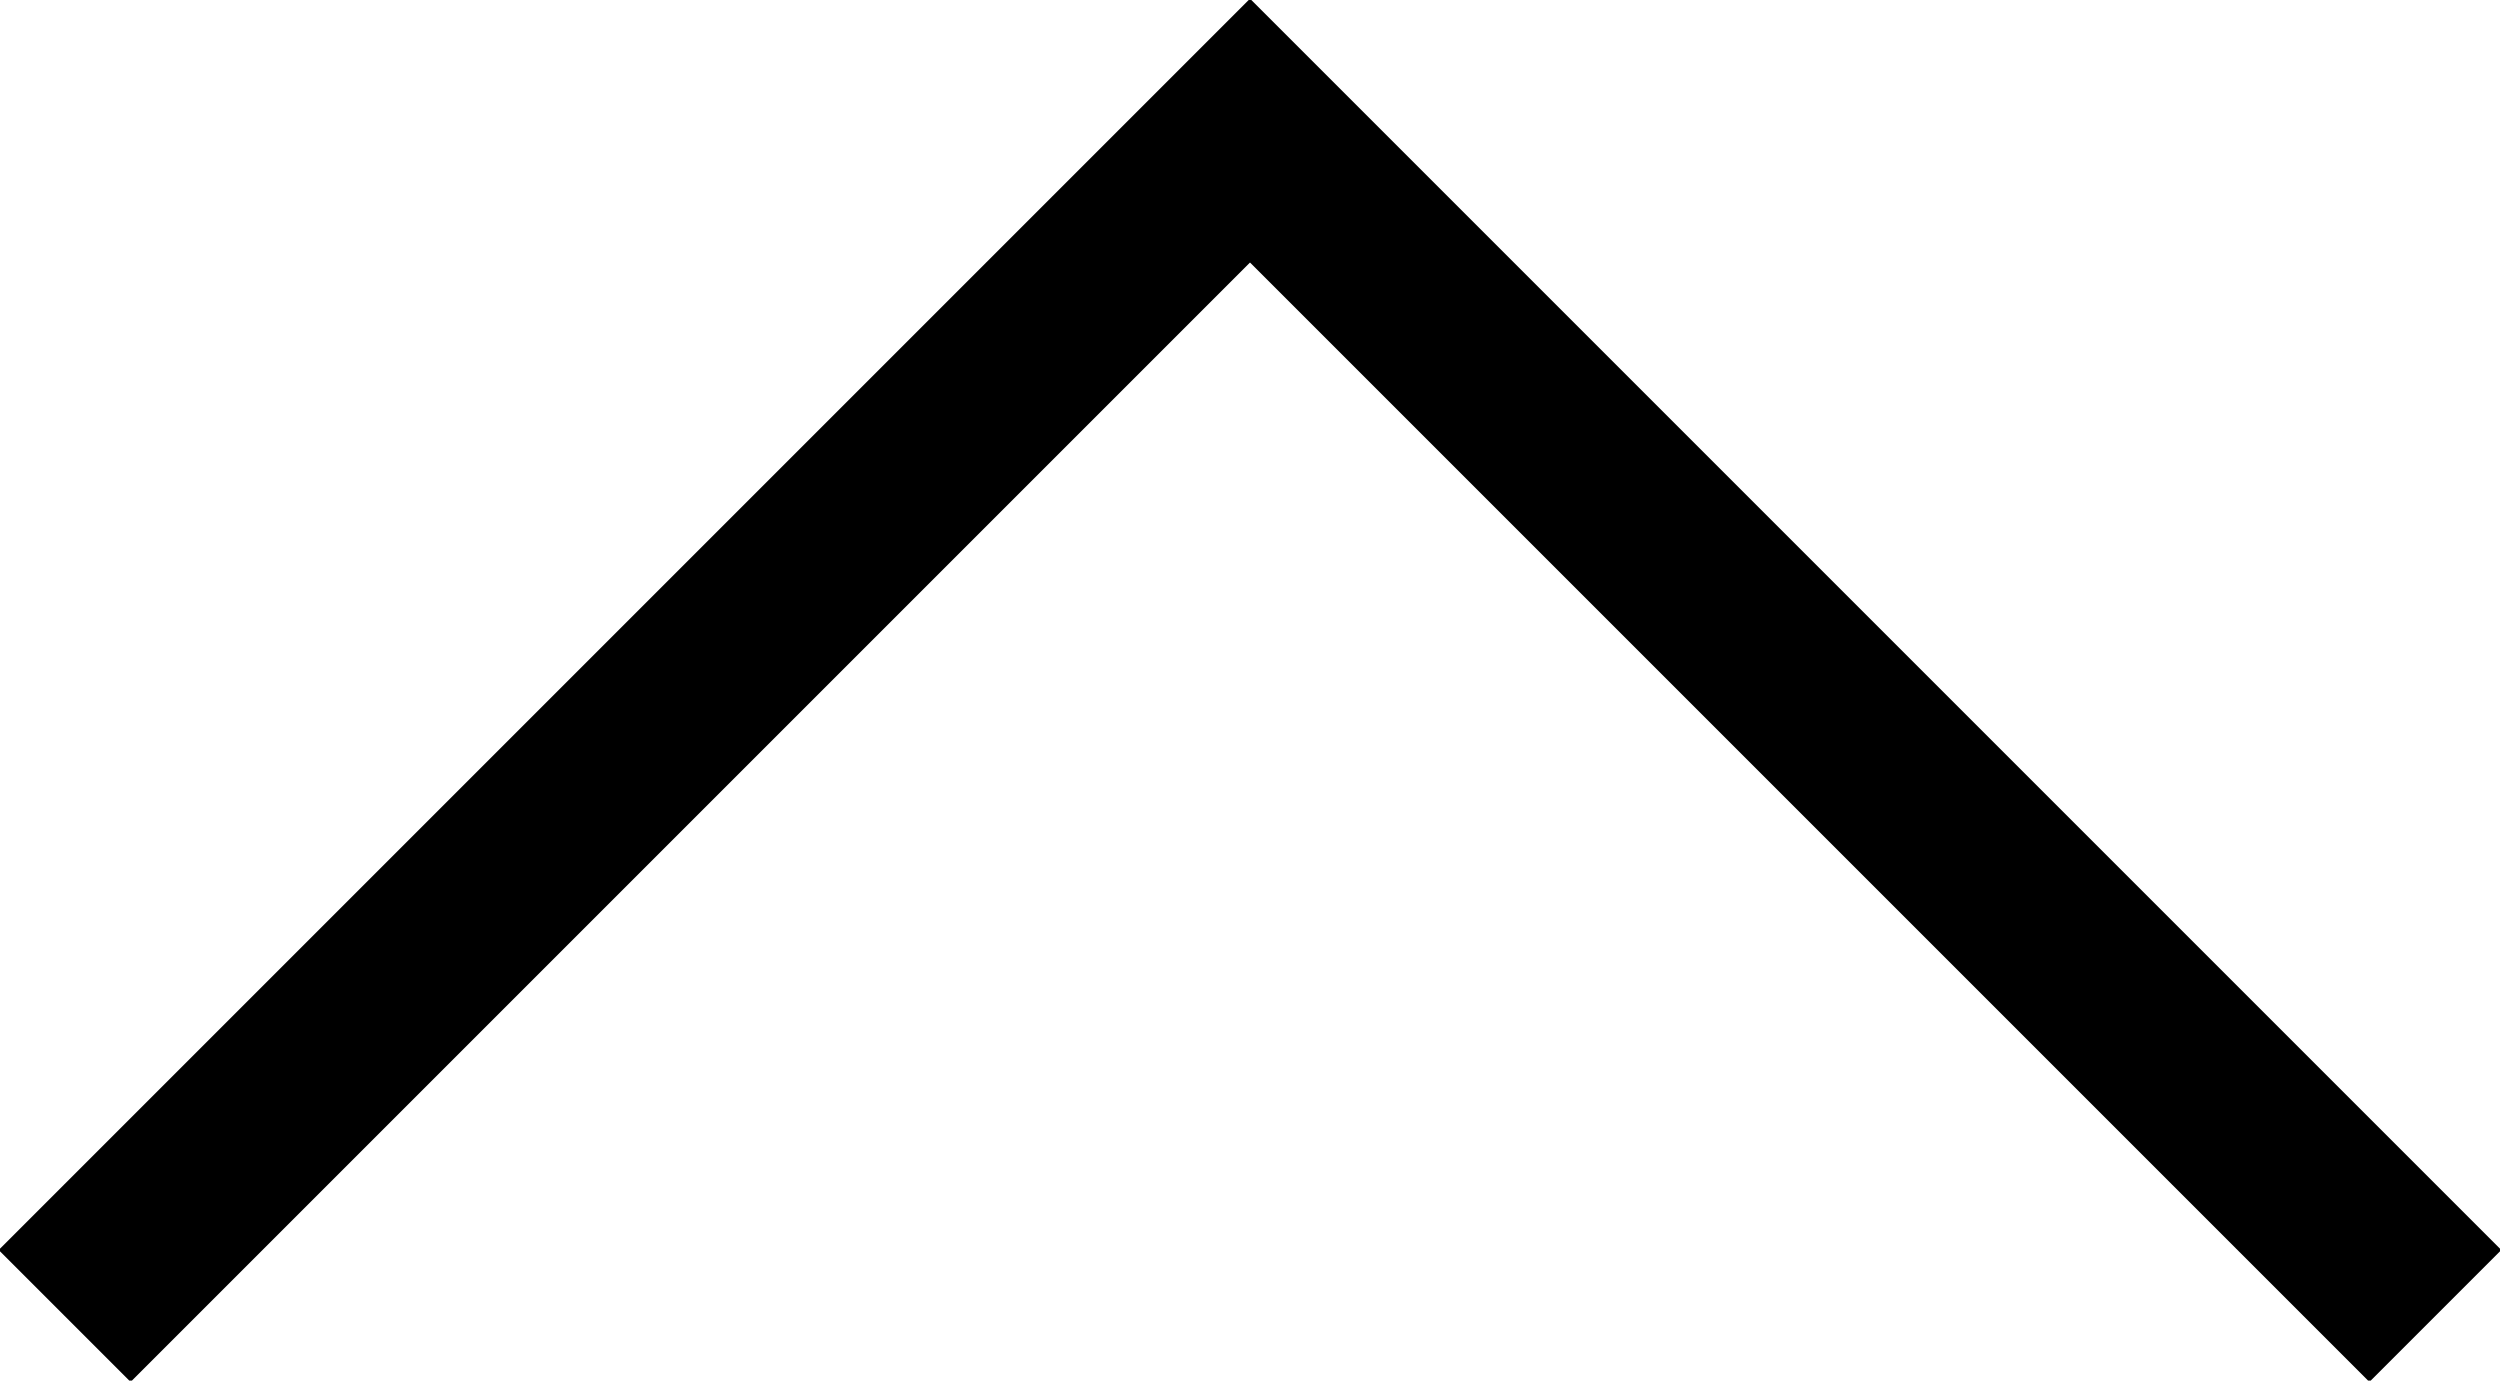 <?xml version="1.0" encoding="utf-8"?>
<!-- Generator: Adobe Illustrator 25.2.1, SVG Export Plug-In . SVG Version: 6.00 Build 0)  -->
<svg version="1.1" id="Capa_1" xmlns="http://www.w3.org/2000/svg" xmlns:xlink="http://www.w3.org/1999/xlink" x="0px" y="0px"
	 viewBox="0 0 26.8 14.8" style="enable-background:new 0 0 26.8 14.8;" xml:space="preserve">
<style type="text/css">
	.st0{fill:none;stroke:#000000;stroke-width:2;stroke-linecap:square;stroke-miterlimit:8;}
</style>
<polyline class="st0" points="1.4,13.4 13.4,1.4 25.4,13.4 25.4,13.4 "/>
</svg>
